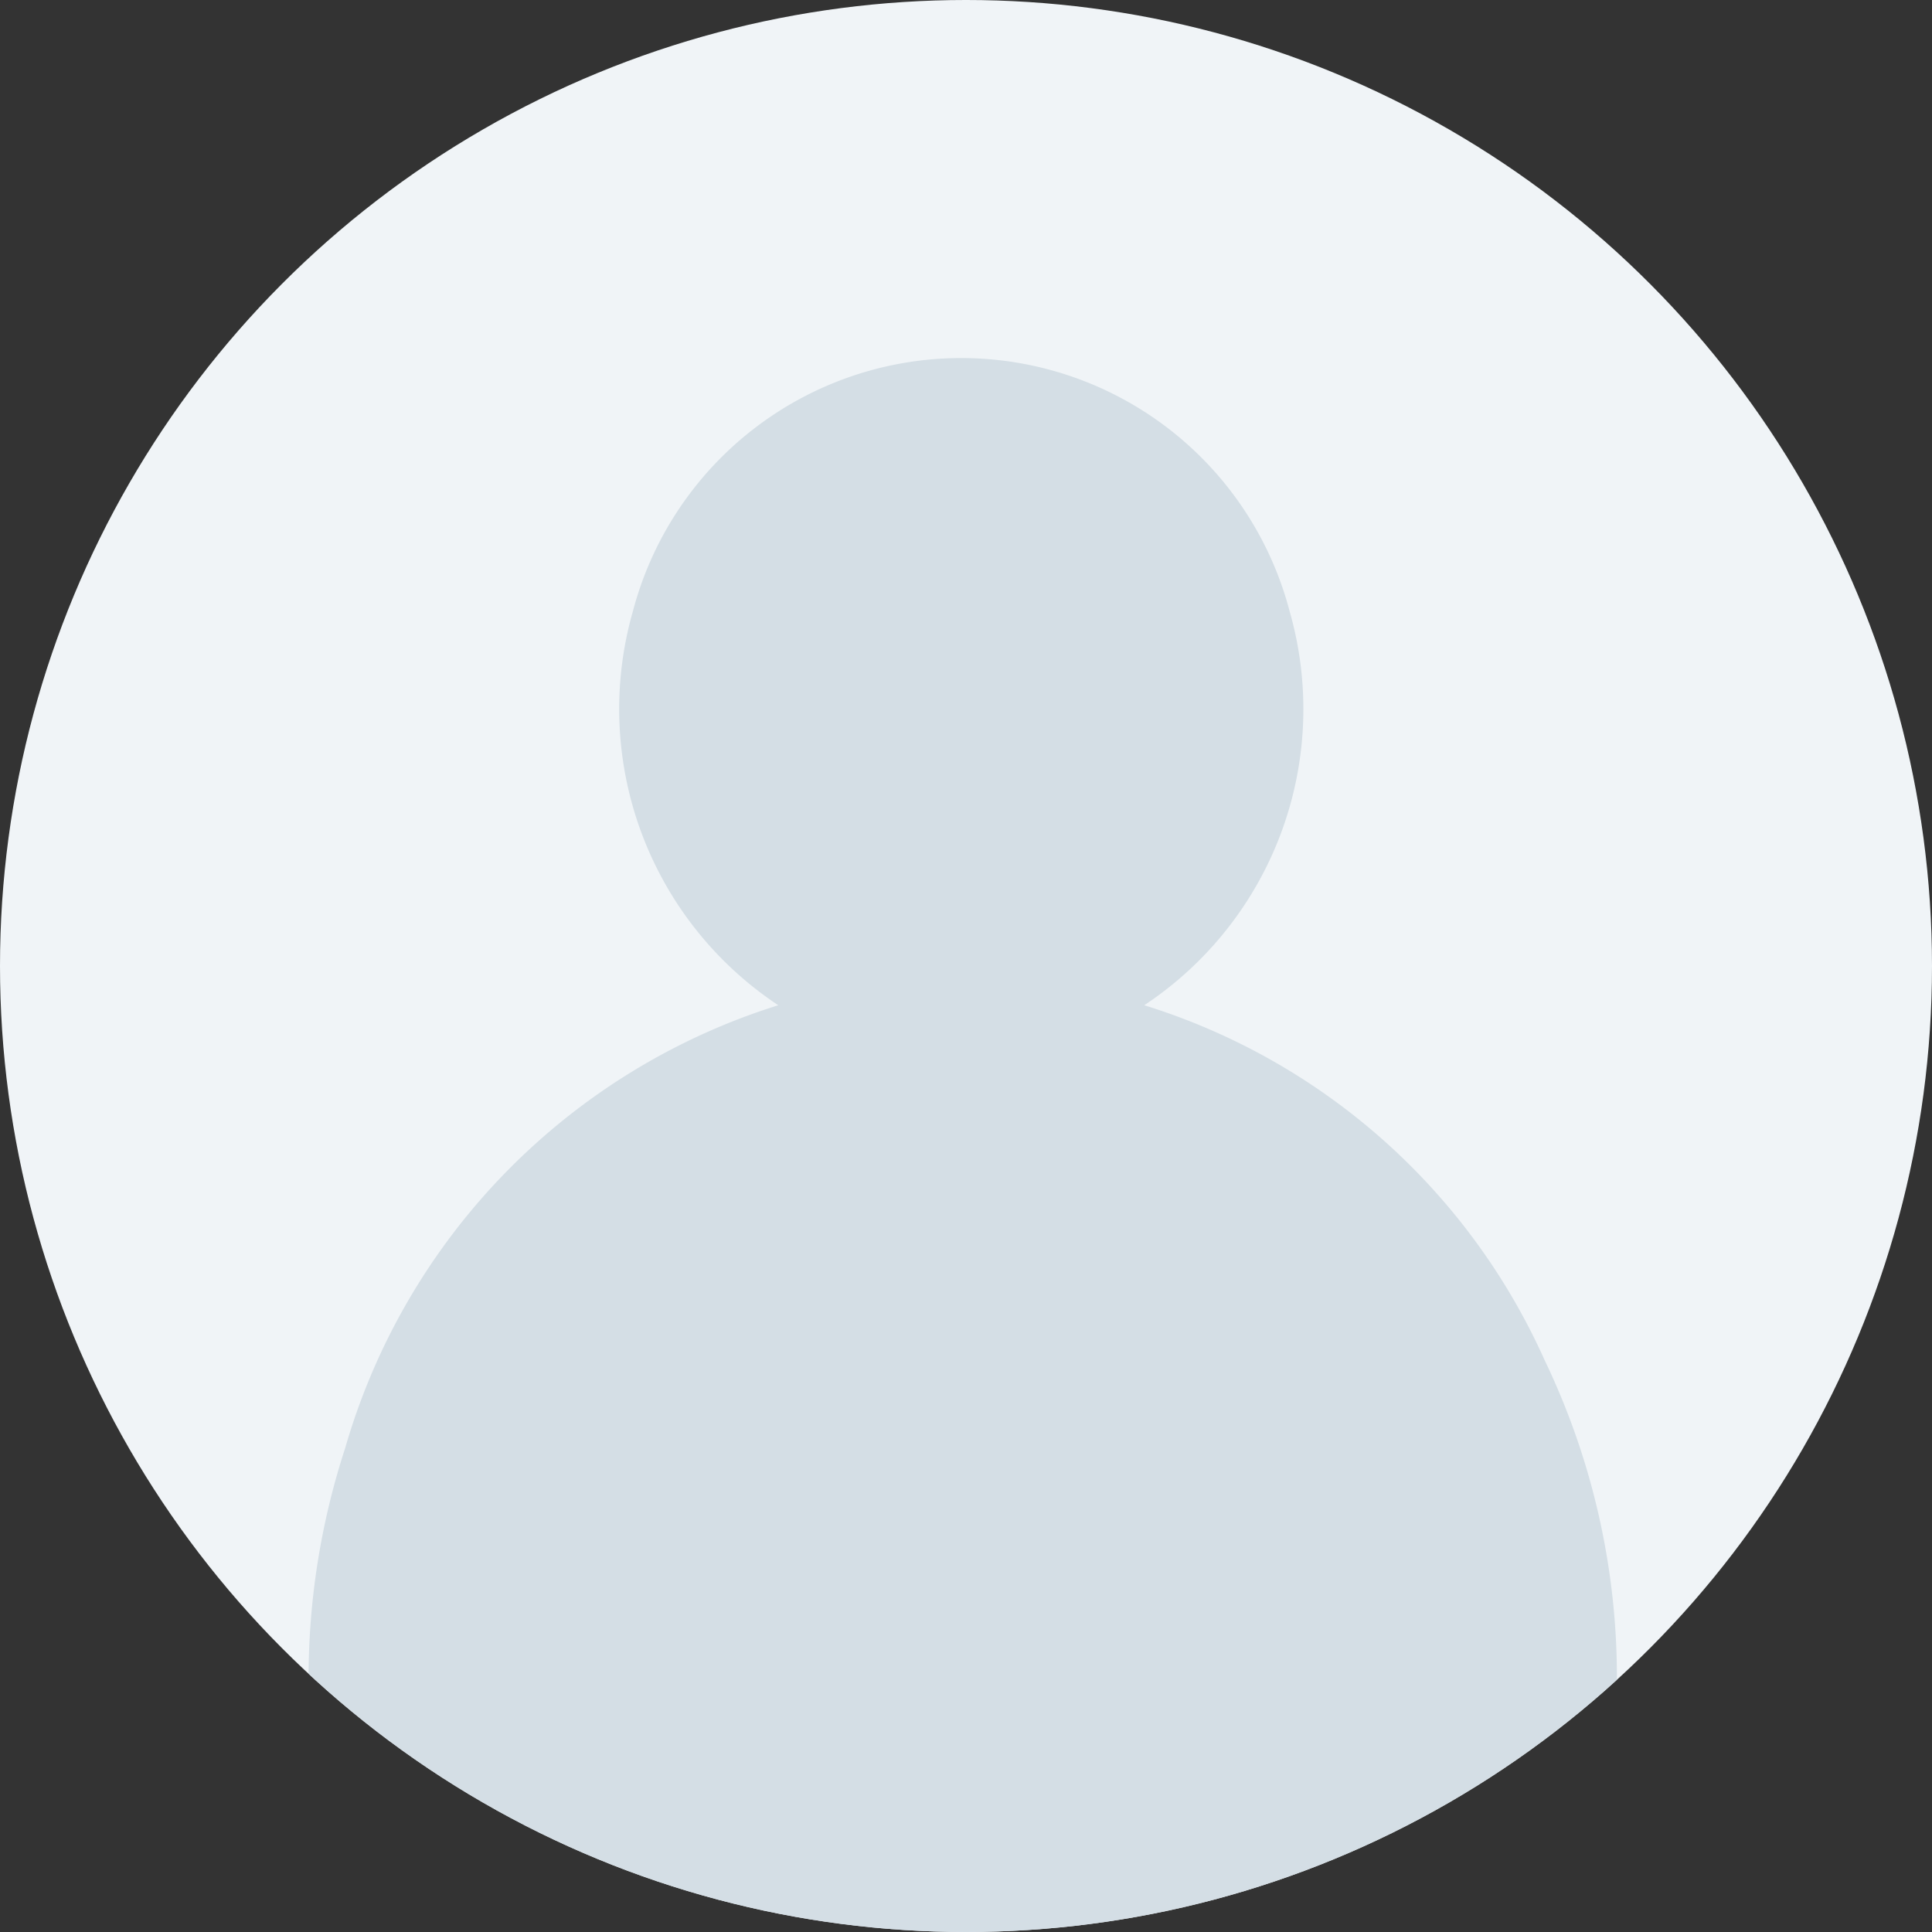 <svg xmlns="http://www.w3.org/2000/svg" xmlns:xlink="http://www.w3.org/1999/xlink" width="136" height="136" viewBox="0 0 136 136">
  <rect x="0" y="0" width="136" height="136" fill="#333333" stroke="none"/>
  <defs>
    <clipPath id="clip-path">
      <circle id="mask" cx="68" cy="68" r="68" fill="#8898a5"/>
    </clipPath>
  </defs>
  <g id="Group_4441" data-name="Group 4441" transform="translate(-122 -1439)">
    <g id="icon_user_group" transform="translate(-493 835)">
      <circle id="bg" cx="68" cy="68" r="68" transform="translate(615 604)" fill="#f0f4f7"/>
      <g id="icon" transform="translate(615 604)" clip-path="url(#clip-path)">
        <path id="path" d="M0,126.853V93.028H92.1v33.825ZM0,93.028A52.2,52.2,0,0,1,2.576,76.742,46.029,46.029,0,0,1,33.064,45.565,25.016,25.016,0,0,1,22.832,17.825a23.9,23.9,0,0,1,46.226,0A25,25,0,0,1,58.826,45.565,45.722,45.722,0,0,1,87.009,70.547,51.6,51.6,0,0,1,92.1,93.028Z" transform="translate(21.721 25.197)" fill="#d4dee5"/>
      </g>
      <circle id="flame" cx="68" cy="68" r="68" transform="translate(615 604)" fill="none"/>
    </g>
  </g>
</svg>
